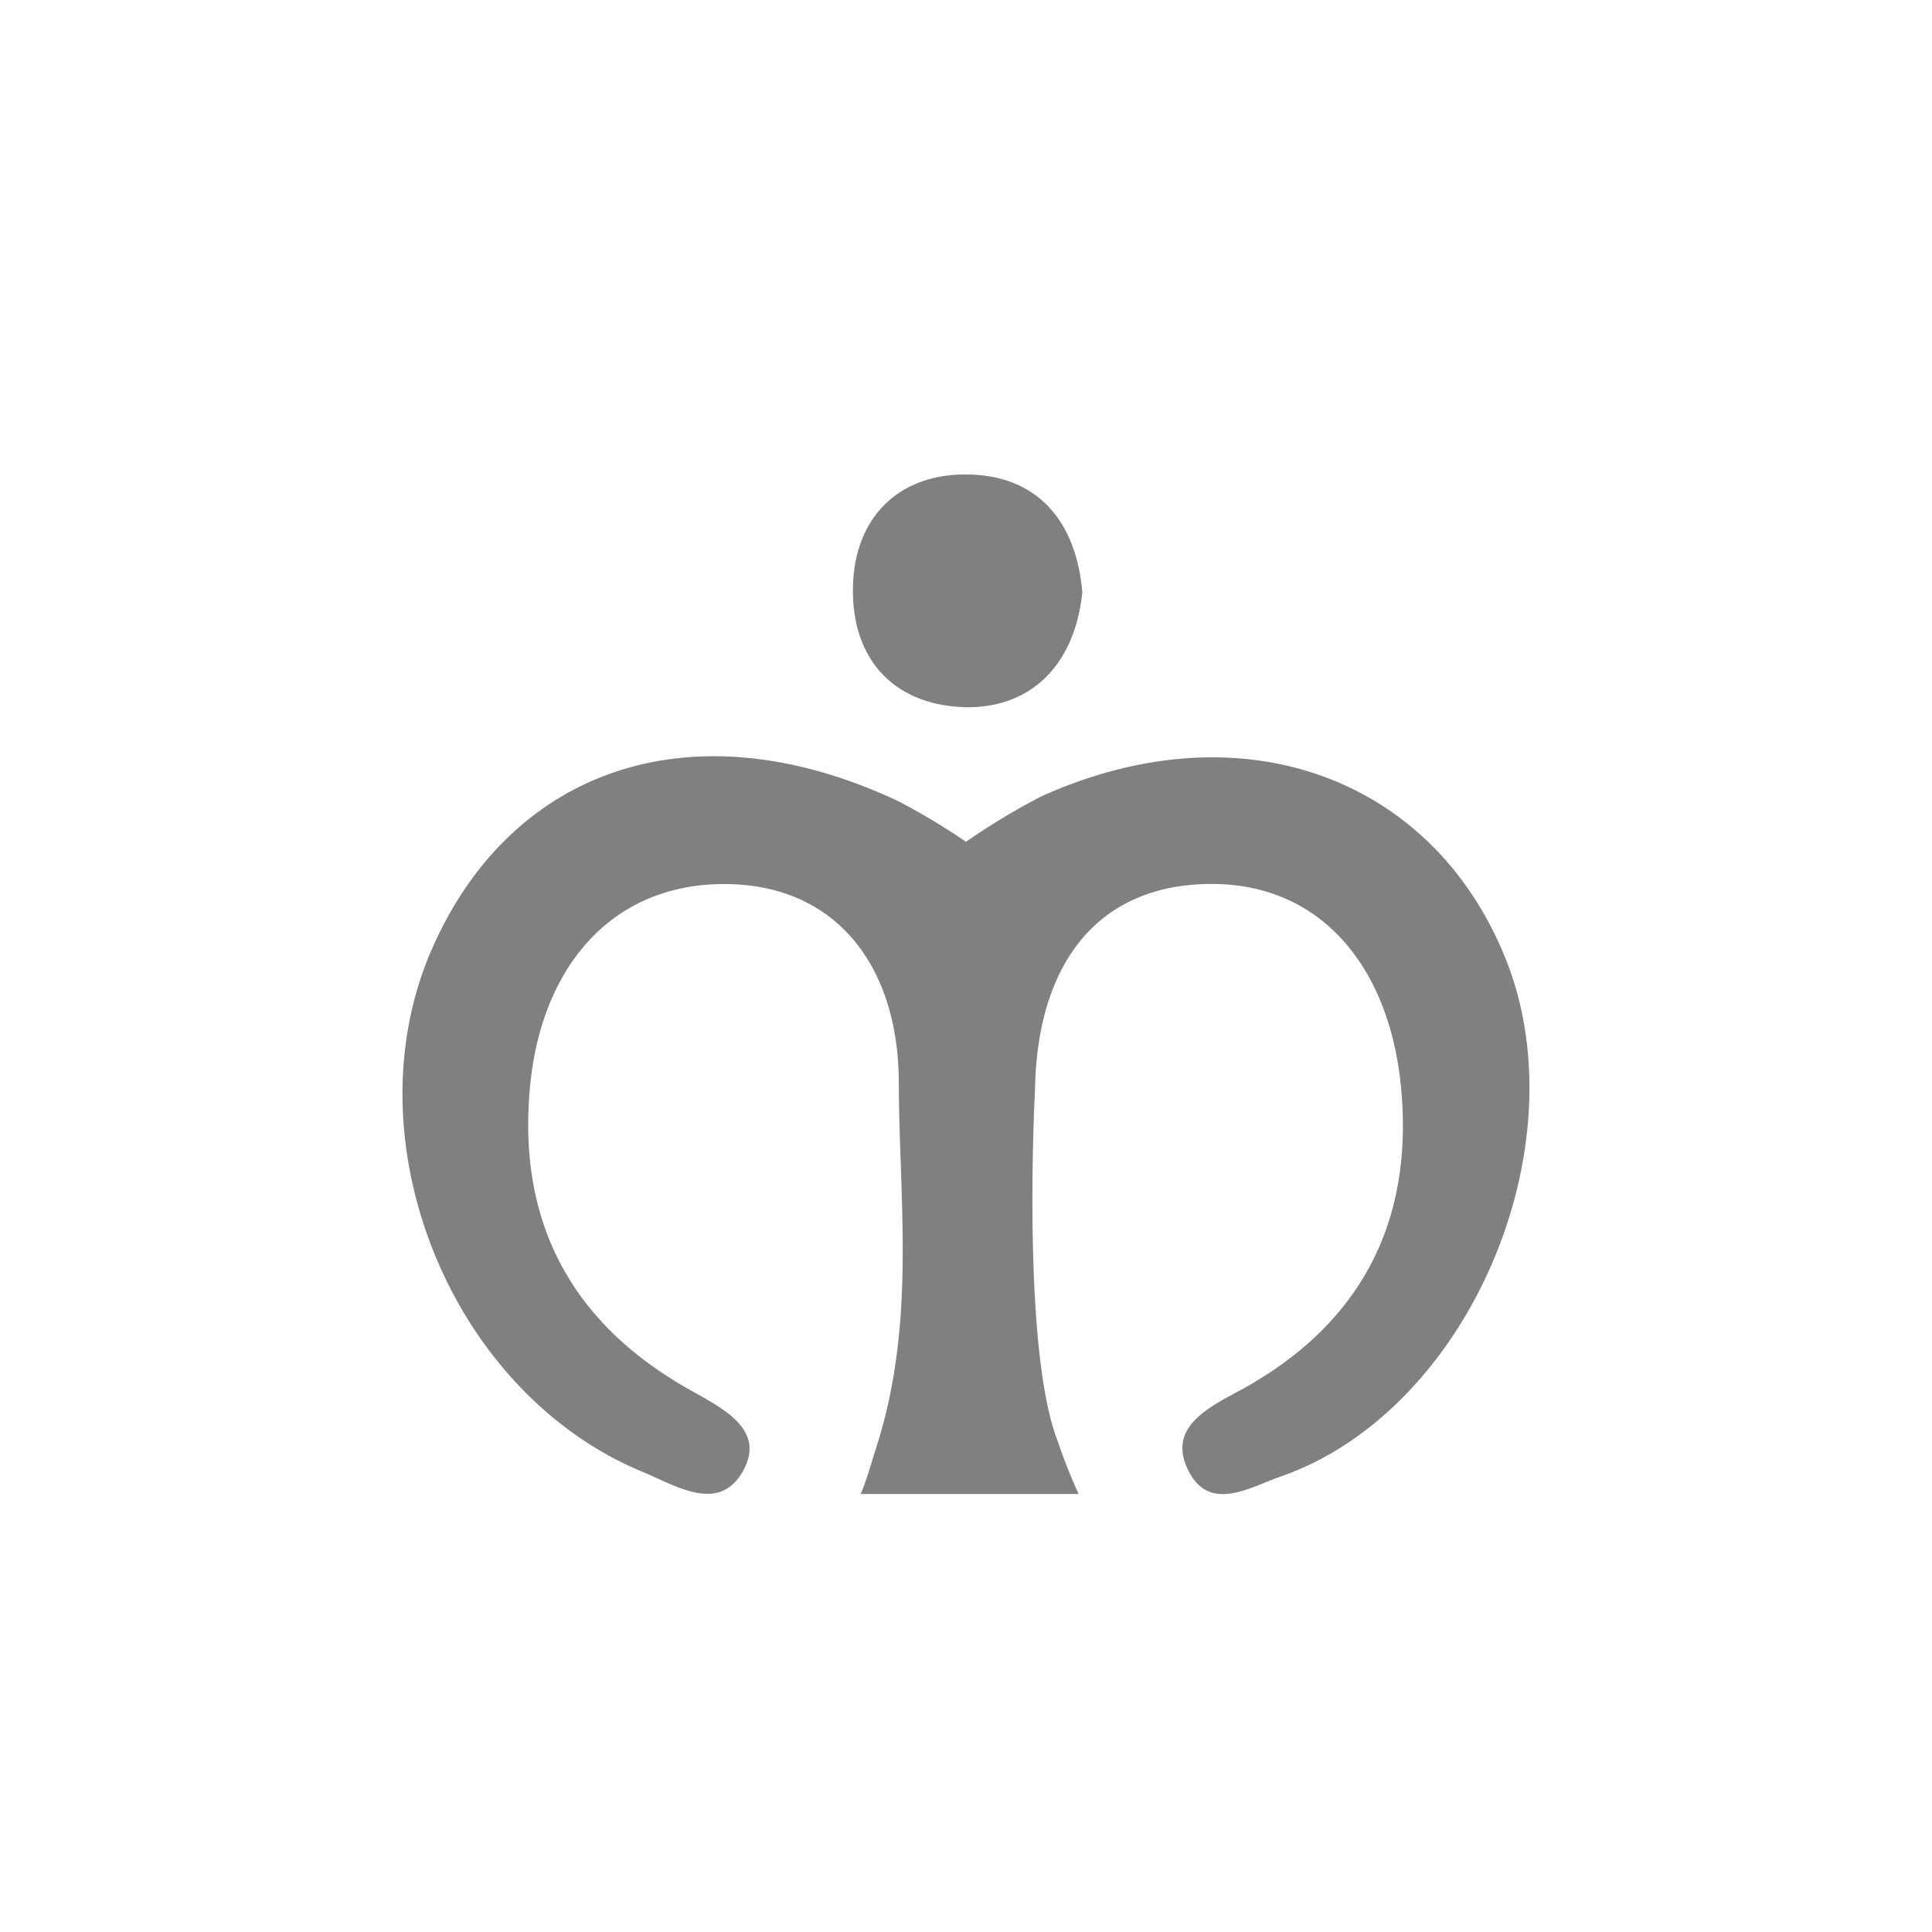 <svg id="圖層_1" data-name="圖層 1" xmlns="http://www.w3.org/2000/svg" viewBox="0 0 140 140"><defs><style>.cls-1{fill:gray;}</style></defs><title>littleking</title><path class="cls-1" d="M78.16,108.26H62.37c.43-1,.8-2.35,1.12-3.35,2.9-9,1.67-17.79,1.64-26.49S60.3,63.83,52,64.07c-8,.23-12.81,6.32-13.59,14.66-.93,9.84,3,17.18,11.61,22,2.41,1.36,5.53,2.89,3.79,5.92s-4.85,1-7.26,0c-13.91-5.76-21.27-24-15.29-37.79C37,55.64,50.23,51.06,65.1,58.06A47.88,47.88,0,0,1,70,61a48.37,48.37,0,0,1,5.48-3.3c14.42-6.5,28.32-1.43,33.63,11.79,5.49,13.69-2.76,32.81-16.32,37.51-2.27.78-5.42,2.83-6.88-.9-1-2.64,1.46-4,3.54-5.13,9.25-4.86,13.2-12.63,12-22.85-1-8.26-5.9-14.28-14.09-14.06S75.13,70.26,75,79c0,0-1,18.59,1.63,25.39A40.55,40.55,0,0,0,78.16,108.26Z"/><path class="cls-1" d="M78.43,42.92c-.54,5.2-3.62,8.28-8.19,8.33-5.21,0-8.59-3.27-8.43-8.81.14-4.93,3.26-8,8-8.06C75.21,34.32,78,37.83,78.43,42.92Z"/></svg>